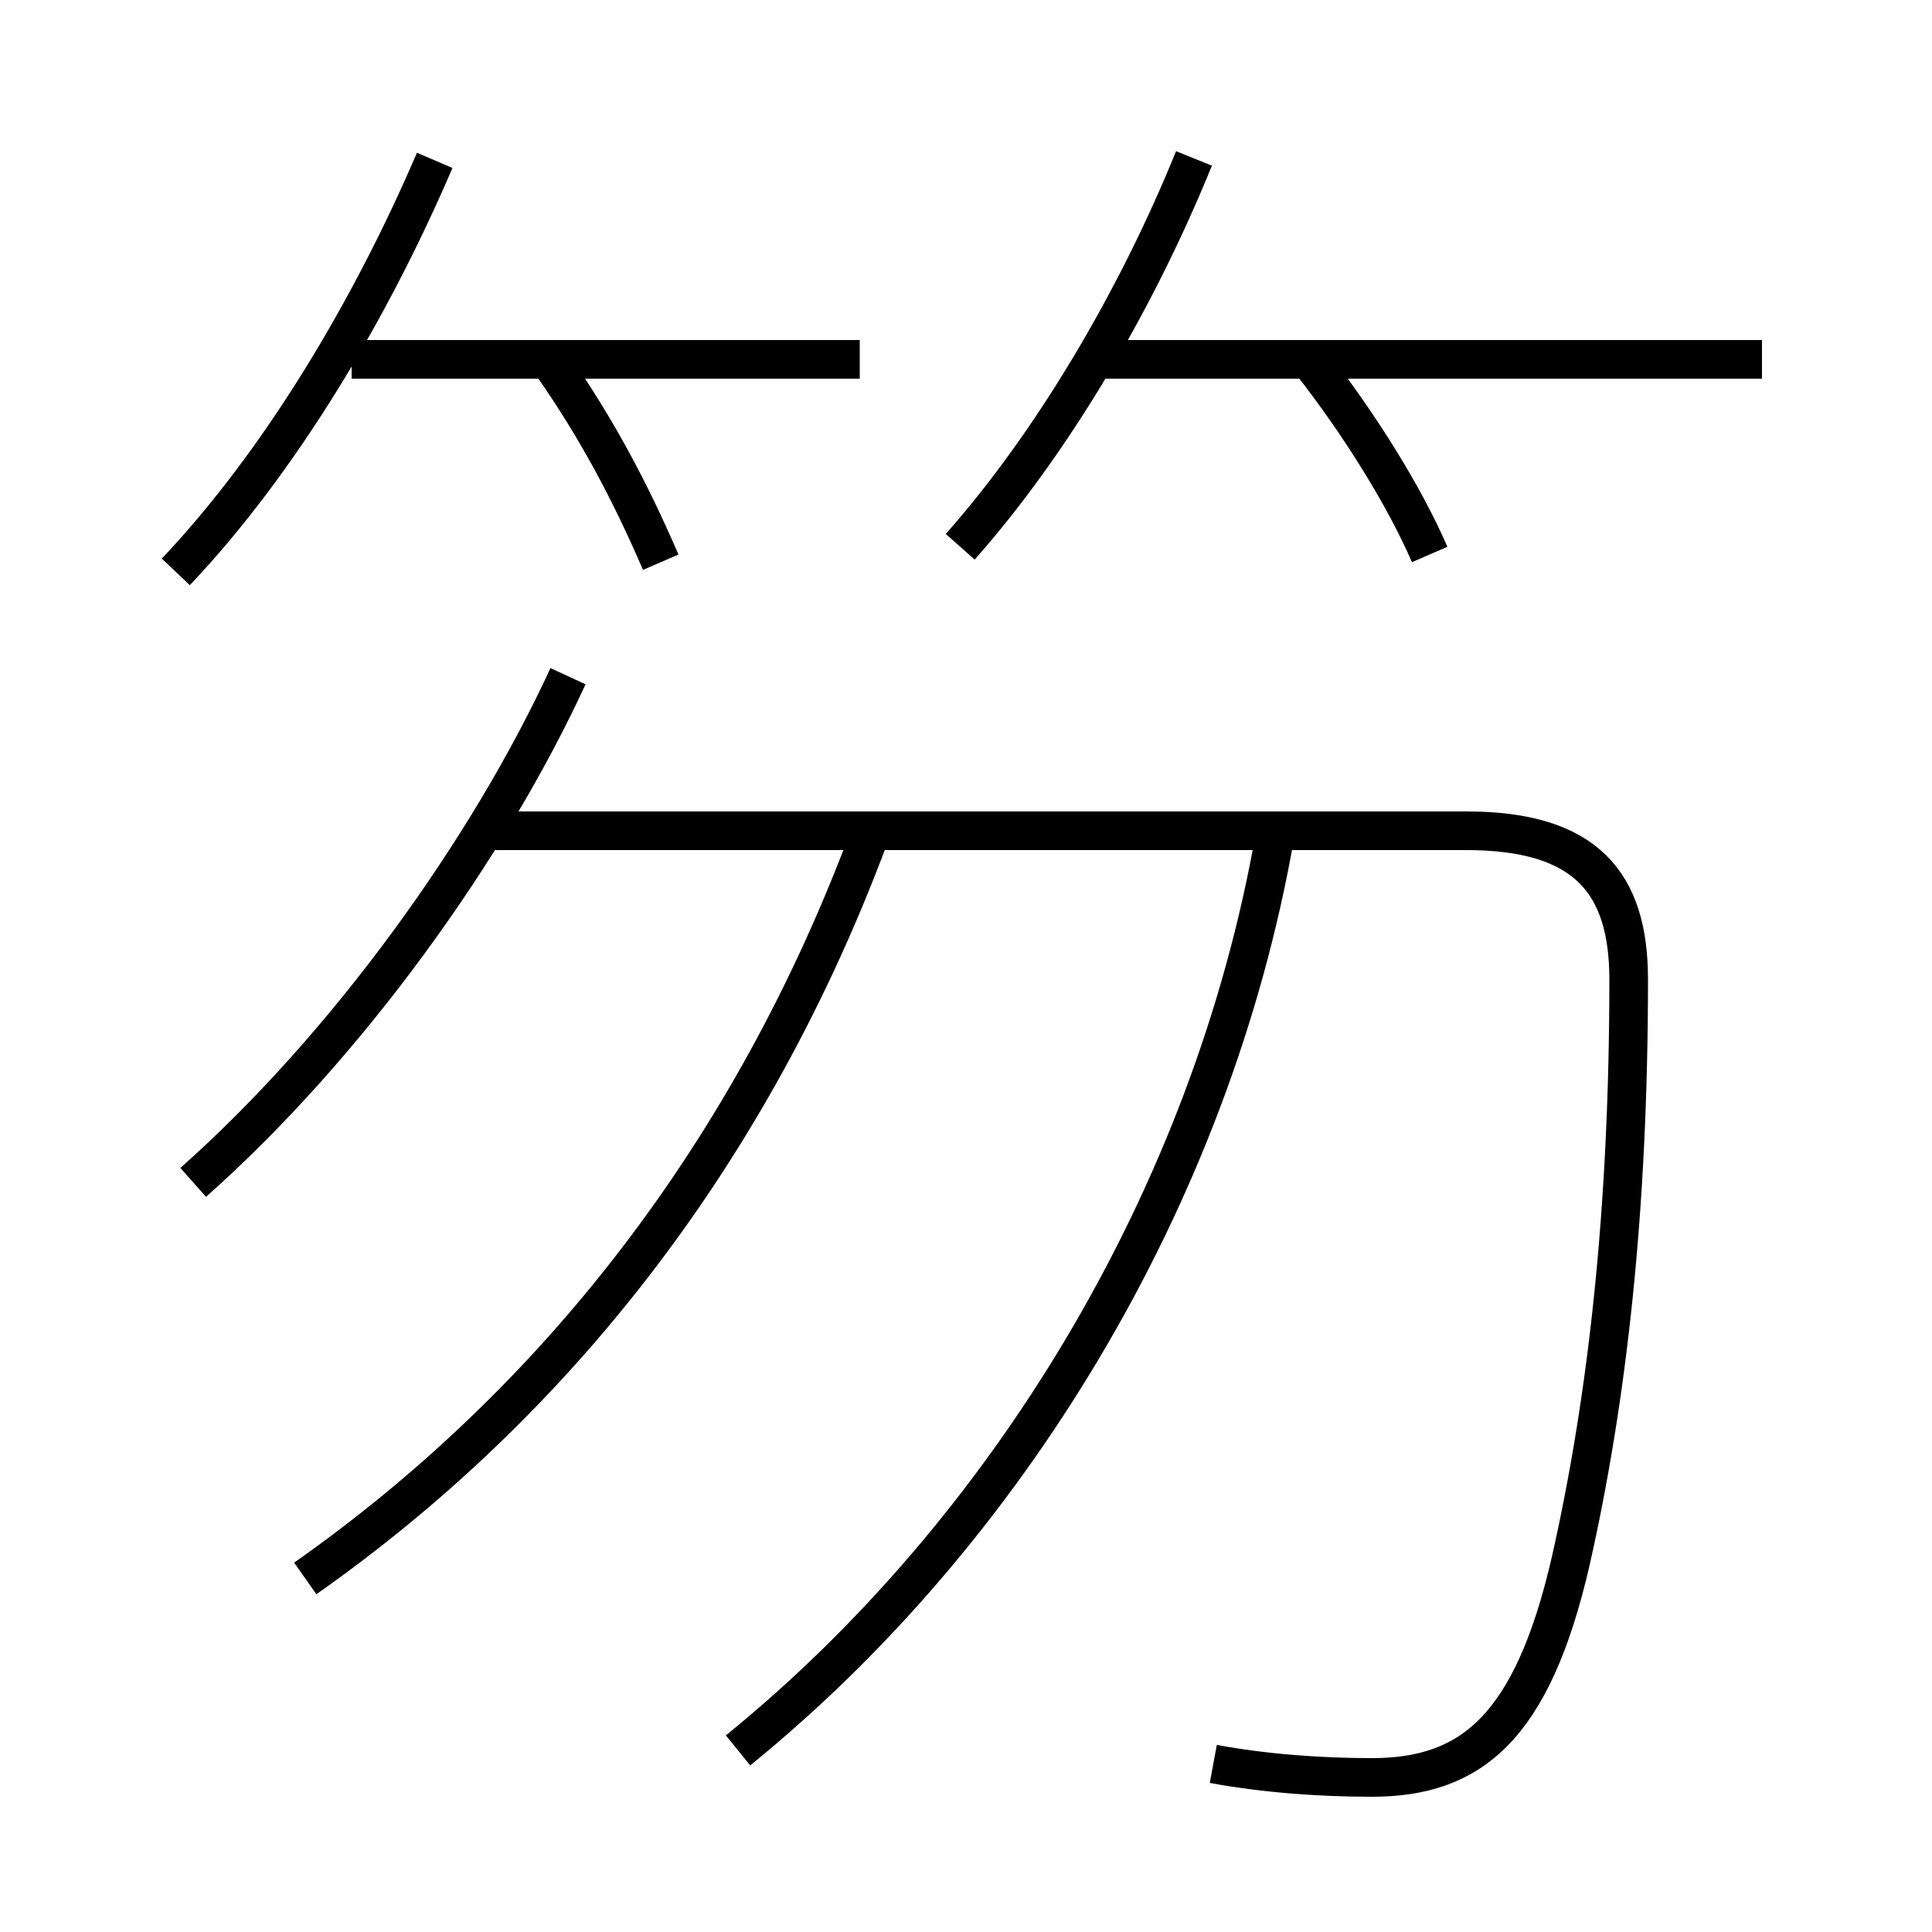 <?xml version='1.0' encoding='utf8'?>
<svg viewBox="0.0 -6.0 50.0 50.0" version="1.1" xmlns="http://www.w3.org/2000/svg">
<rect x="0.0" y="-6.0" width="50.0" height="50.0" fill="#808080" stroke="none"/>
<rect x="-1000" y="-1000" width="2000" height="2000" stroke="white" fill="white"/>
<g style="fill:white;stroke:#000000;  stroke-width:1">
<path d="M 31.4 1.65 C 32.75 1.9 34.2 2.0 35.5 2.0 C 38.05 2.0 39.65 0.75 40.65 -3.6 C 41.6 -7.8 42.15 -12.7 42.15 -18.65 C 42.15 -21.15 41.05 -22.5 37.95 -22.5 L 12.25 -22.5 M 7.9 -3.15 C 14.3 -7.65 19.45 -14.1 22.55 -22.5 M 5.0 -13.4 C 9.0 -16.95 12.65 -22.05 14.7 -26.5 M 19.1 1.3 C 26.0 -4.3 31.35 -12.95 33.0 -22.4 M 4.55 -29.2 C 7.25 -32.05 9.6 -36.0 11.25 -39.85 M 17.1 -29.45 C 16.3 -31.3 15.45 -32.9 14.3 -34.55 M 22.25 -34.7 L 9.1 -34.7 M 24.85 -29.85 C 27.2 -32.5 29.4 -36.2 30.9 -39.9 M 37.0 -29.65 C 36.35 -31.15 35.2 -33.0 33.95 -34.6 M 45.6 -34.7 L 28.3 -34.7" transform="translate(0.0 38.0)" />
</g>
</svg>